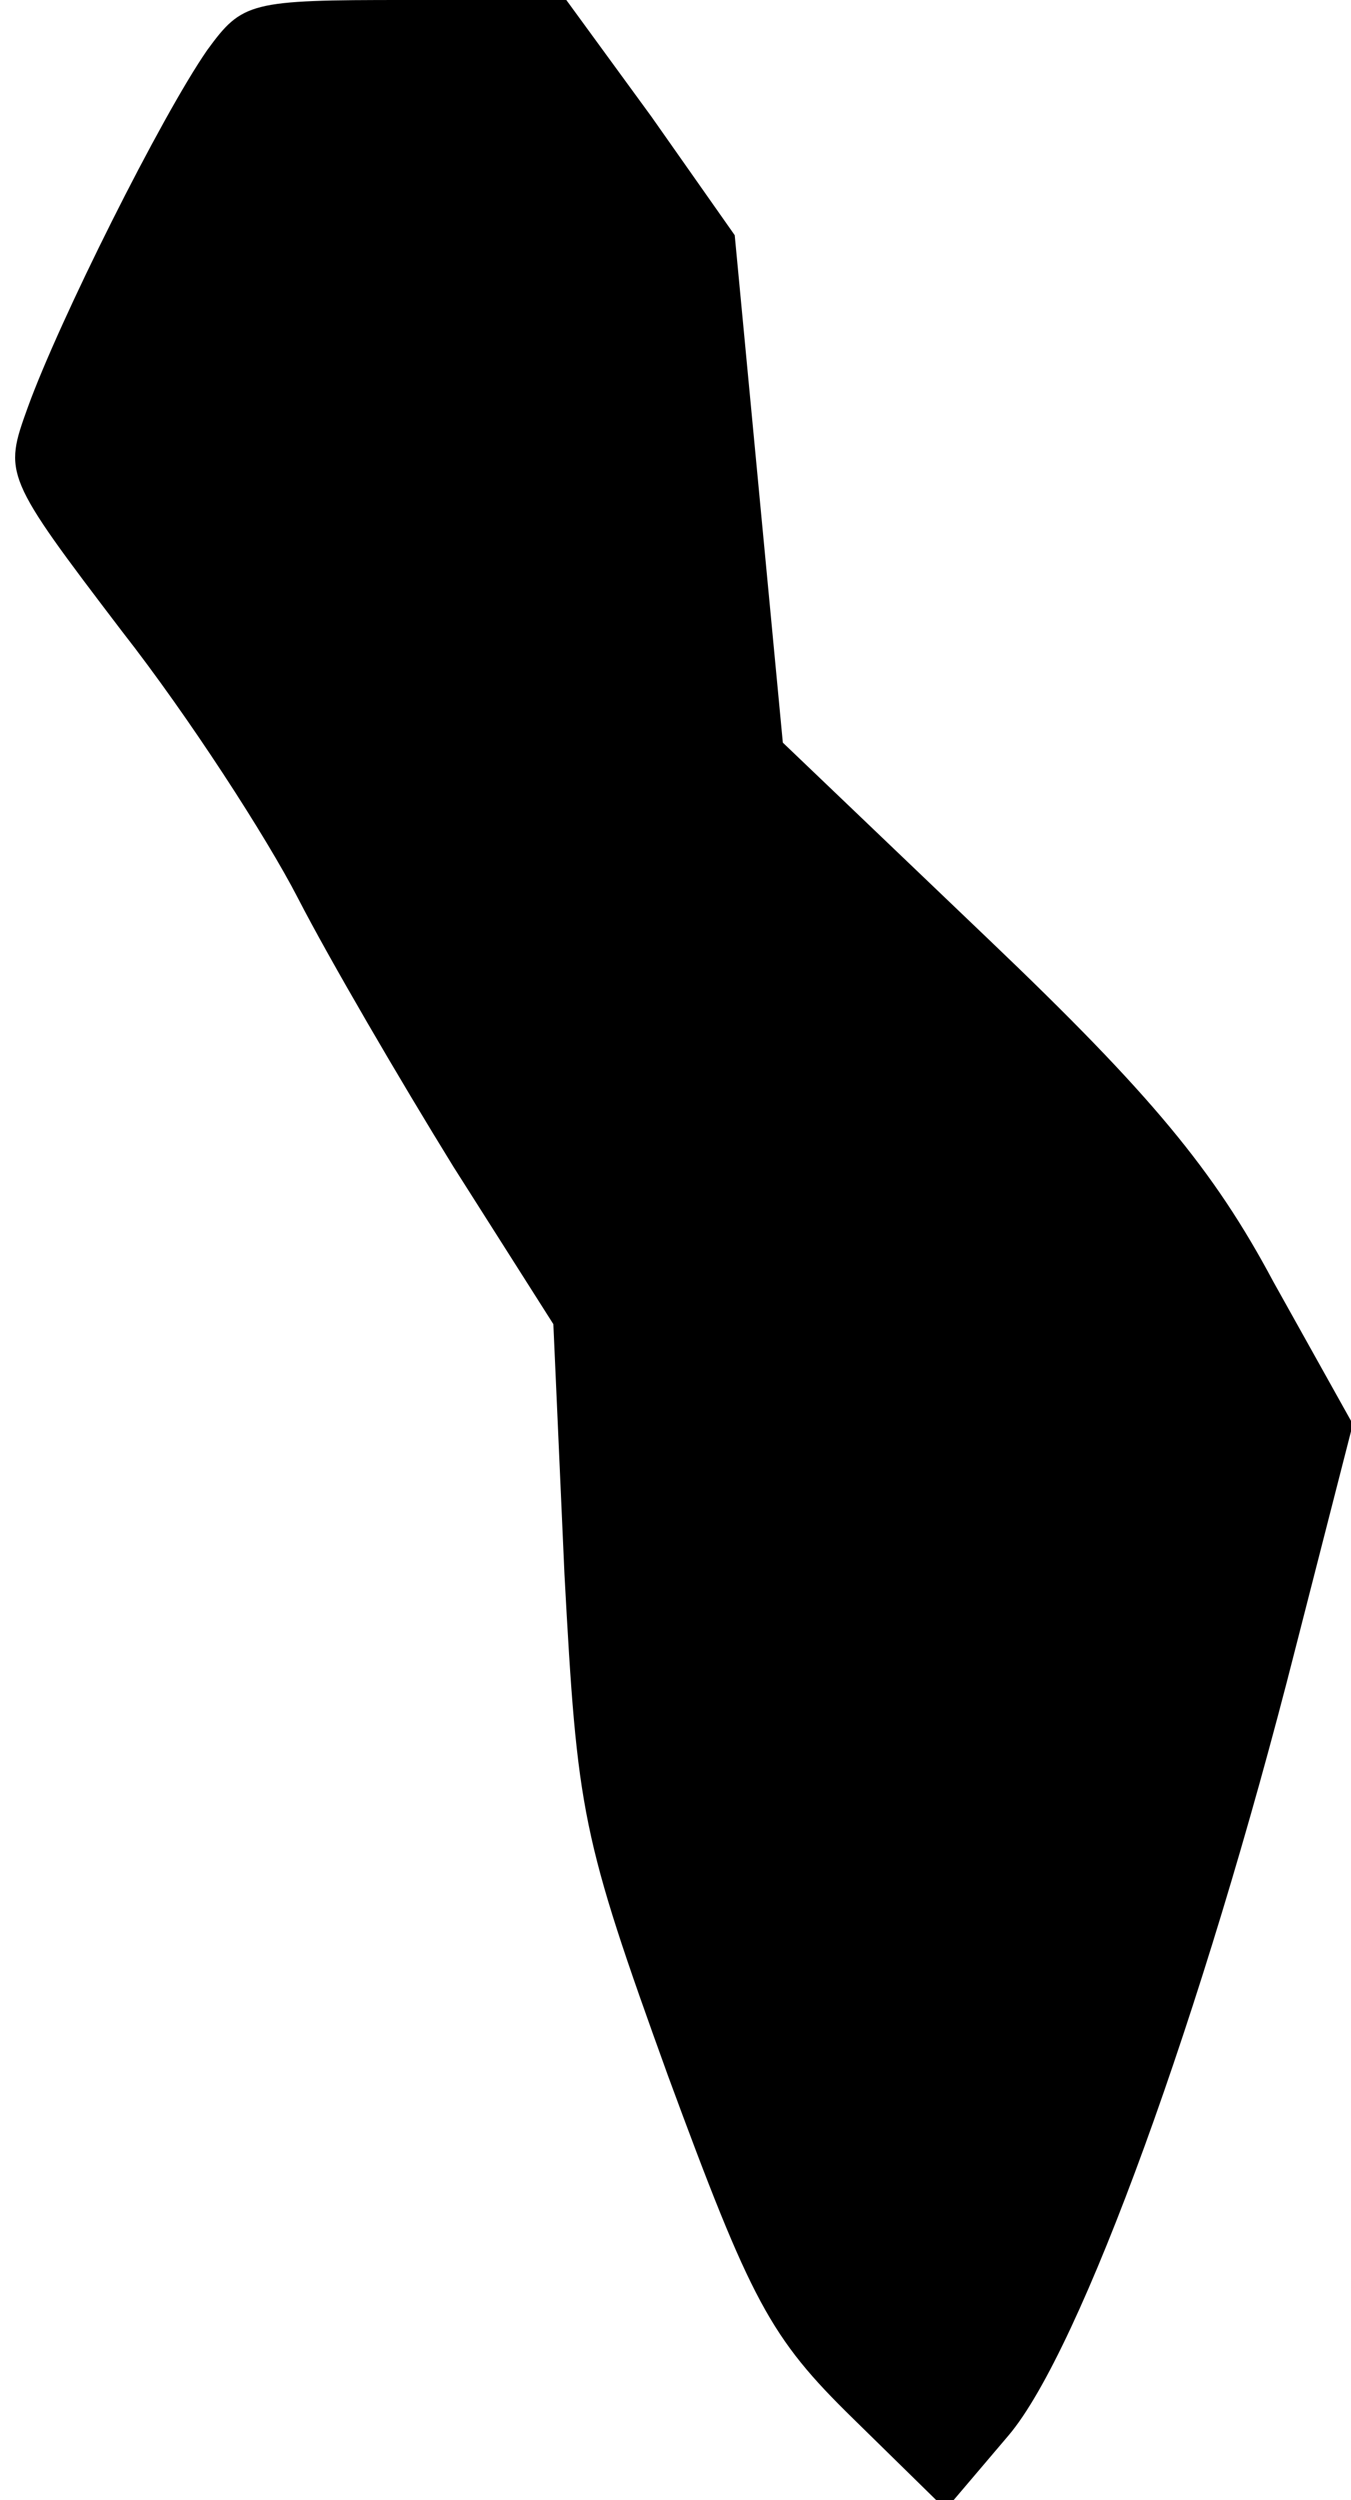 <?xml version="1.0" standalone="no"?>
<!DOCTYPE svg PUBLIC "-//W3C//DTD SVG 20010904//EN"
 "http://www.w3.org/TR/2001/REC-SVG-20010904/DTD/svg10.dtd">
<svg version="1.0" xmlns="http://www.w3.org/2000/svg"
 width="73pt" height="135pt" viewBox="0 0 73 135"
 preserveAspectRatio="xMidYMid meet">
<g transform="translate(0,135) scale(0.1,-0.1)"
fill="#000000" stroke="none">
<path fill="#000000" stroke="none" d="M112 1323 c-25 -36 -80 -146 -97 -193
-13 -36 -13 -37 51 -121 36 -46 78 -111 95 -144 17 -33 55 -98 84 -145 l54
-85 6 -135 c7 -129 9 -141 56 -271 45 -122 55 -141 100 -185 l50 -49 34 40
c39 46 105 228 155 425 l31 121 -43 77 c-32 60 -66 101 -153 184 l-112 107
-13 137 -13 137 -45 64 -46 63 -87 0 c-84 0 -88 -1 -107 -27z"/>
</g>
</svg>
